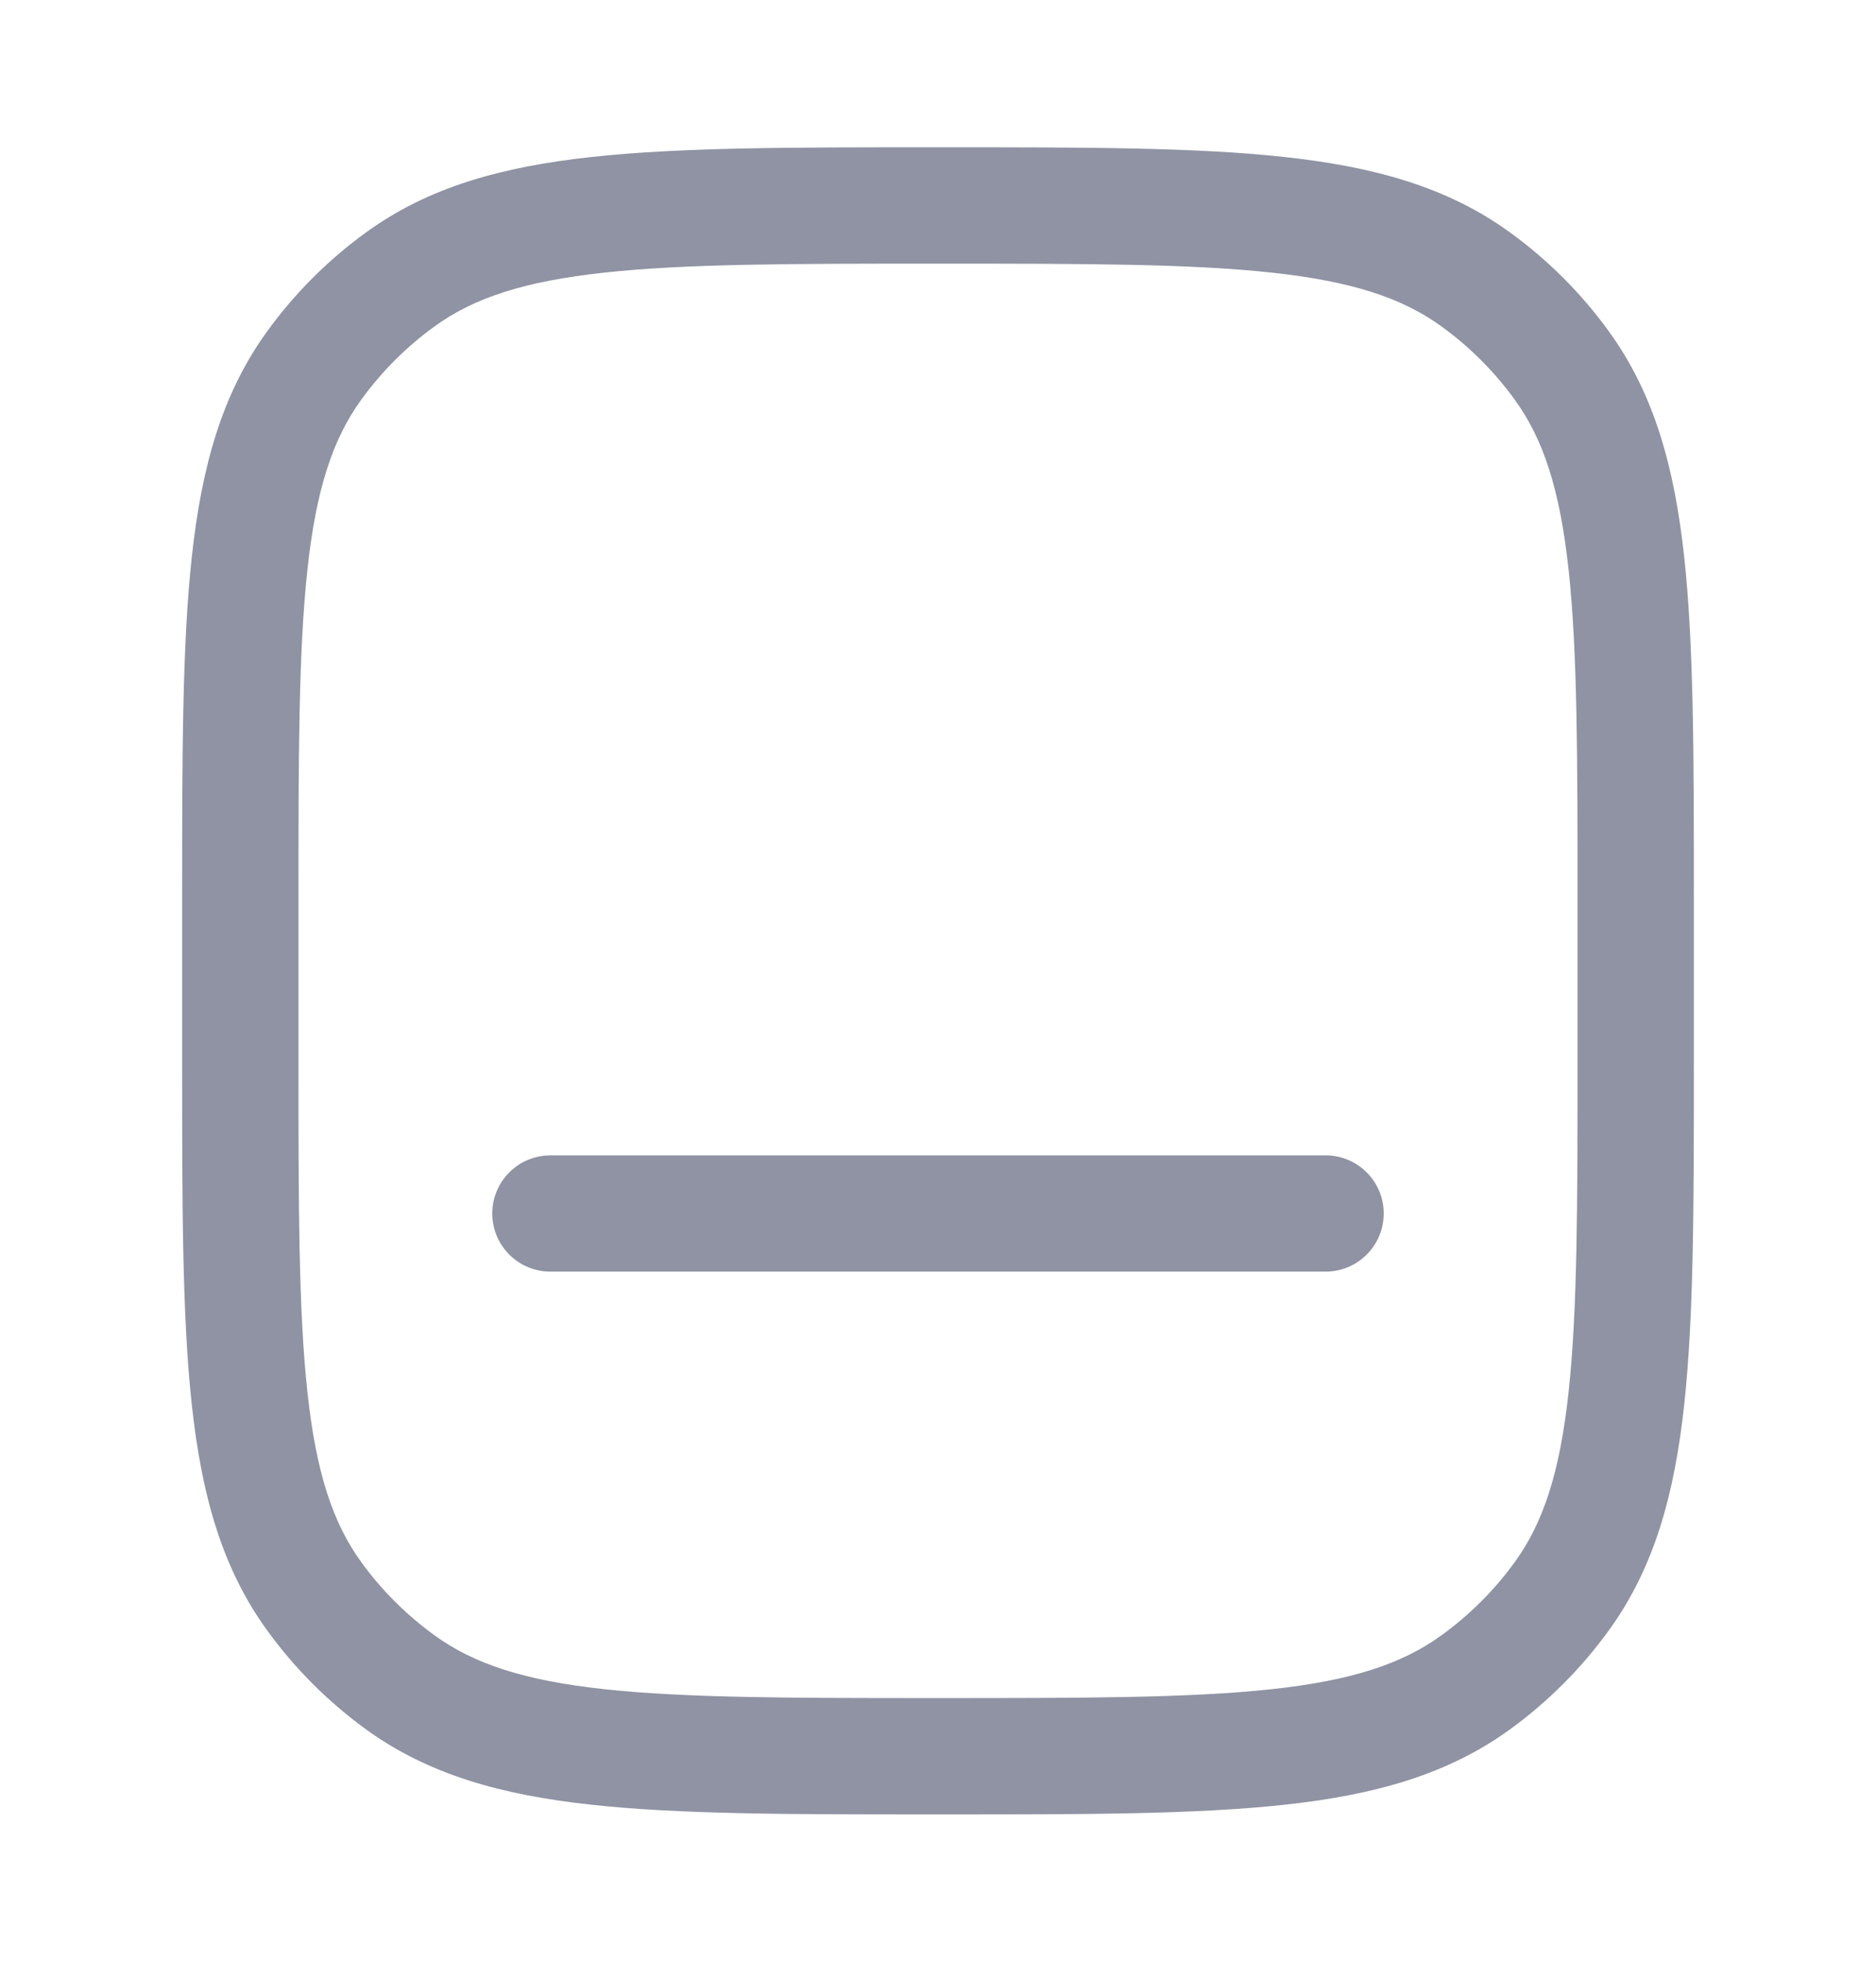 <svg width="22" height="23" viewBox="0 0 22 23" fill="none" xmlns="http://www.w3.org/2000/svg">
<path fill-rule="evenodd" clip-rule="evenodd" d="M10.959 21.273H11.041C12.711 21.273 14.019 21.273 15.058 21.16C16.117 21.046 16.976 20.807 17.709 20.275C18.153 19.952 18.543 19.562 18.865 19.118C19.398 18.385 19.636 17.527 19.751 16.467C19.864 15.429 19.864 14.12 19.864 12.45V10.55C19.864 8.88 19.864 7.572 19.751 6.533C19.636 5.474 19.398 4.615 18.865 3.882C18.543 3.438 18.153 3.048 17.709 2.726C16.976 2.193 16.117 1.955 15.058 1.84C14.019 1.727 12.711 1.727 11.041 1.727H10.959C9.289 1.727 7.981 1.727 6.942 1.84C5.883 1.955 5.024 2.193 4.291 2.726C3.847 3.048 3.457 3.438 3.135 3.882C2.602 4.615 2.364 5.474 2.249 6.533C2.136 7.572 2.136 8.88 2.136 10.55V12.45C2.136 14.12 2.136 15.429 2.249 16.467C2.364 17.527 2.602 18.385 3.135 19.118C3.457 19.562 3.847 19.952 4.291 20.275C5.024 20.807 5.883 21.046 6.942 21.16C7.981 21.273 9.289 21.273 10.959 21.273ZM7.089 19.805C6.146 19.703 5.554 19.507 5.093 19.171C4.765 18.933 4.476 18.645 4.238 18.317C3.902 17.855 3.707 17.264 3.605 16.32C3.501 15.364 3.5 14.129 3.5 12.409V10.591C3.5 8.872 3.501 7.637 3.605 6.68C3.707 5.737 3.902 5.146 4.238 4.684C4.476 4.356 4.765 4.067 5.093 3.829C5.554 3.493 6.146 3.298 7.089 3.196C8.045 3.092 9.28 3.091 11 3.091C12.72 3.091 13.954 3.092 14.911 3.196C15.854 3.298 16.445 3.493 16.907 3.829C17.235 4.067 17.524 4.356 17.762 4.684C18.098 5.146 18.293 5.737 18.395 6.68C18.499 7.637 18.5 8.872 18.5 10.591V12.409C18.5 14.129 18.499 15.364 18.395 16.32C18.293 17.264 18.098 17.855 17.762 18.317C17.524 18.645 17.235 18.933 16.907 19.171C16.445 19.507 15.854 19.703 14.911 19.805C13.954 19.908 12.72 19.909 11 19.909C9.28 19.909 8.045 19.908 7.089 19.805ZM5.773 14.227C5.773 14.604 6.078 14.909 6.455 14.909H15.545C15.922 14.909 16.227 14.604 16.227 14.227C16.227 13.851 15.922 13.546 15.545 13.546H6.455C6.078 13.546 5.773 13.851 5.773 14.227Z" fill="#8F93A3"/>
</svg>

